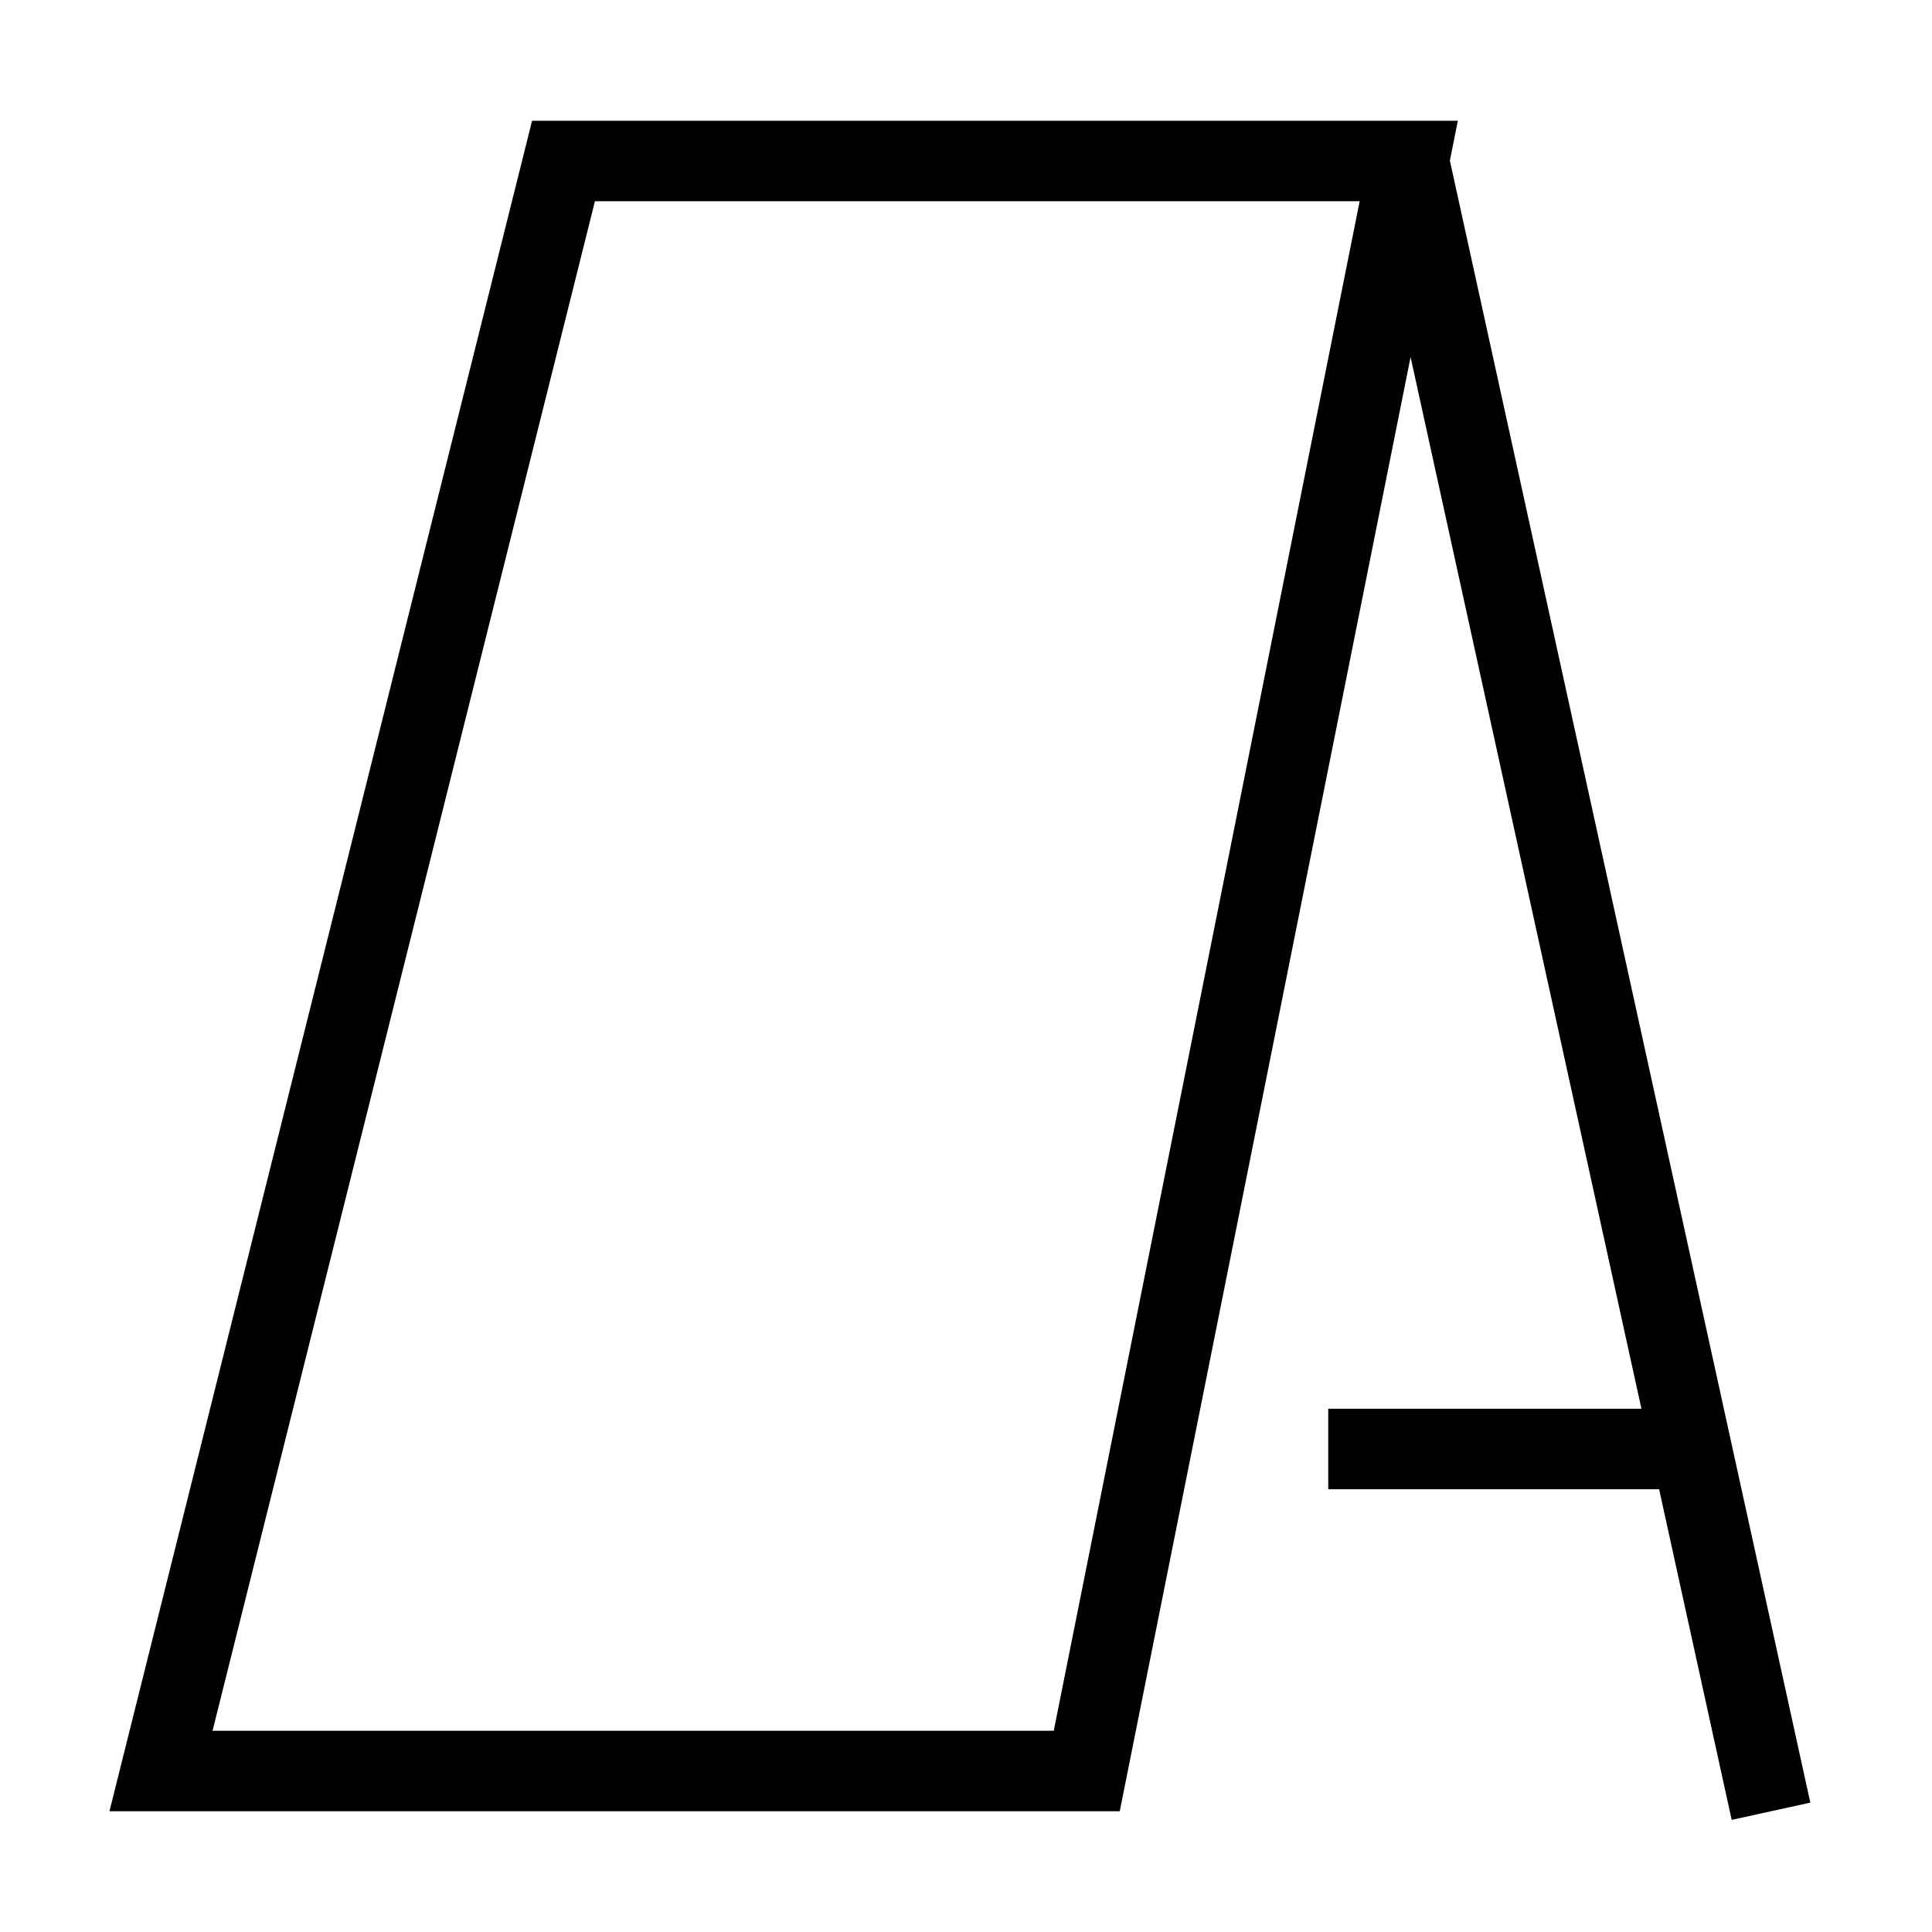 <svg xmlns="http://www.w3.org/2000/svg" fill="none" viewBox="0 0 24 24" id="Signage-3--Streamline-Sharp">
  <desc>
    Signage 3 Streamline Icon: https://streamlinehq.com
  </desc>
  <g id="signage-3--street-sandwich-shops-shop-stores-board-sign-store">
    <path id="Vector 2625" stroke="#000000" d="m16.5 18 4.5 0" stroke-width="1"></path>
    <path id="Vector 2624" stroke="#000000" d="m17.5 2 -4 20H2L7 2h10.5Zm0 0L22 22.5" stroke-width="1"></path>
  </g>
</svg>